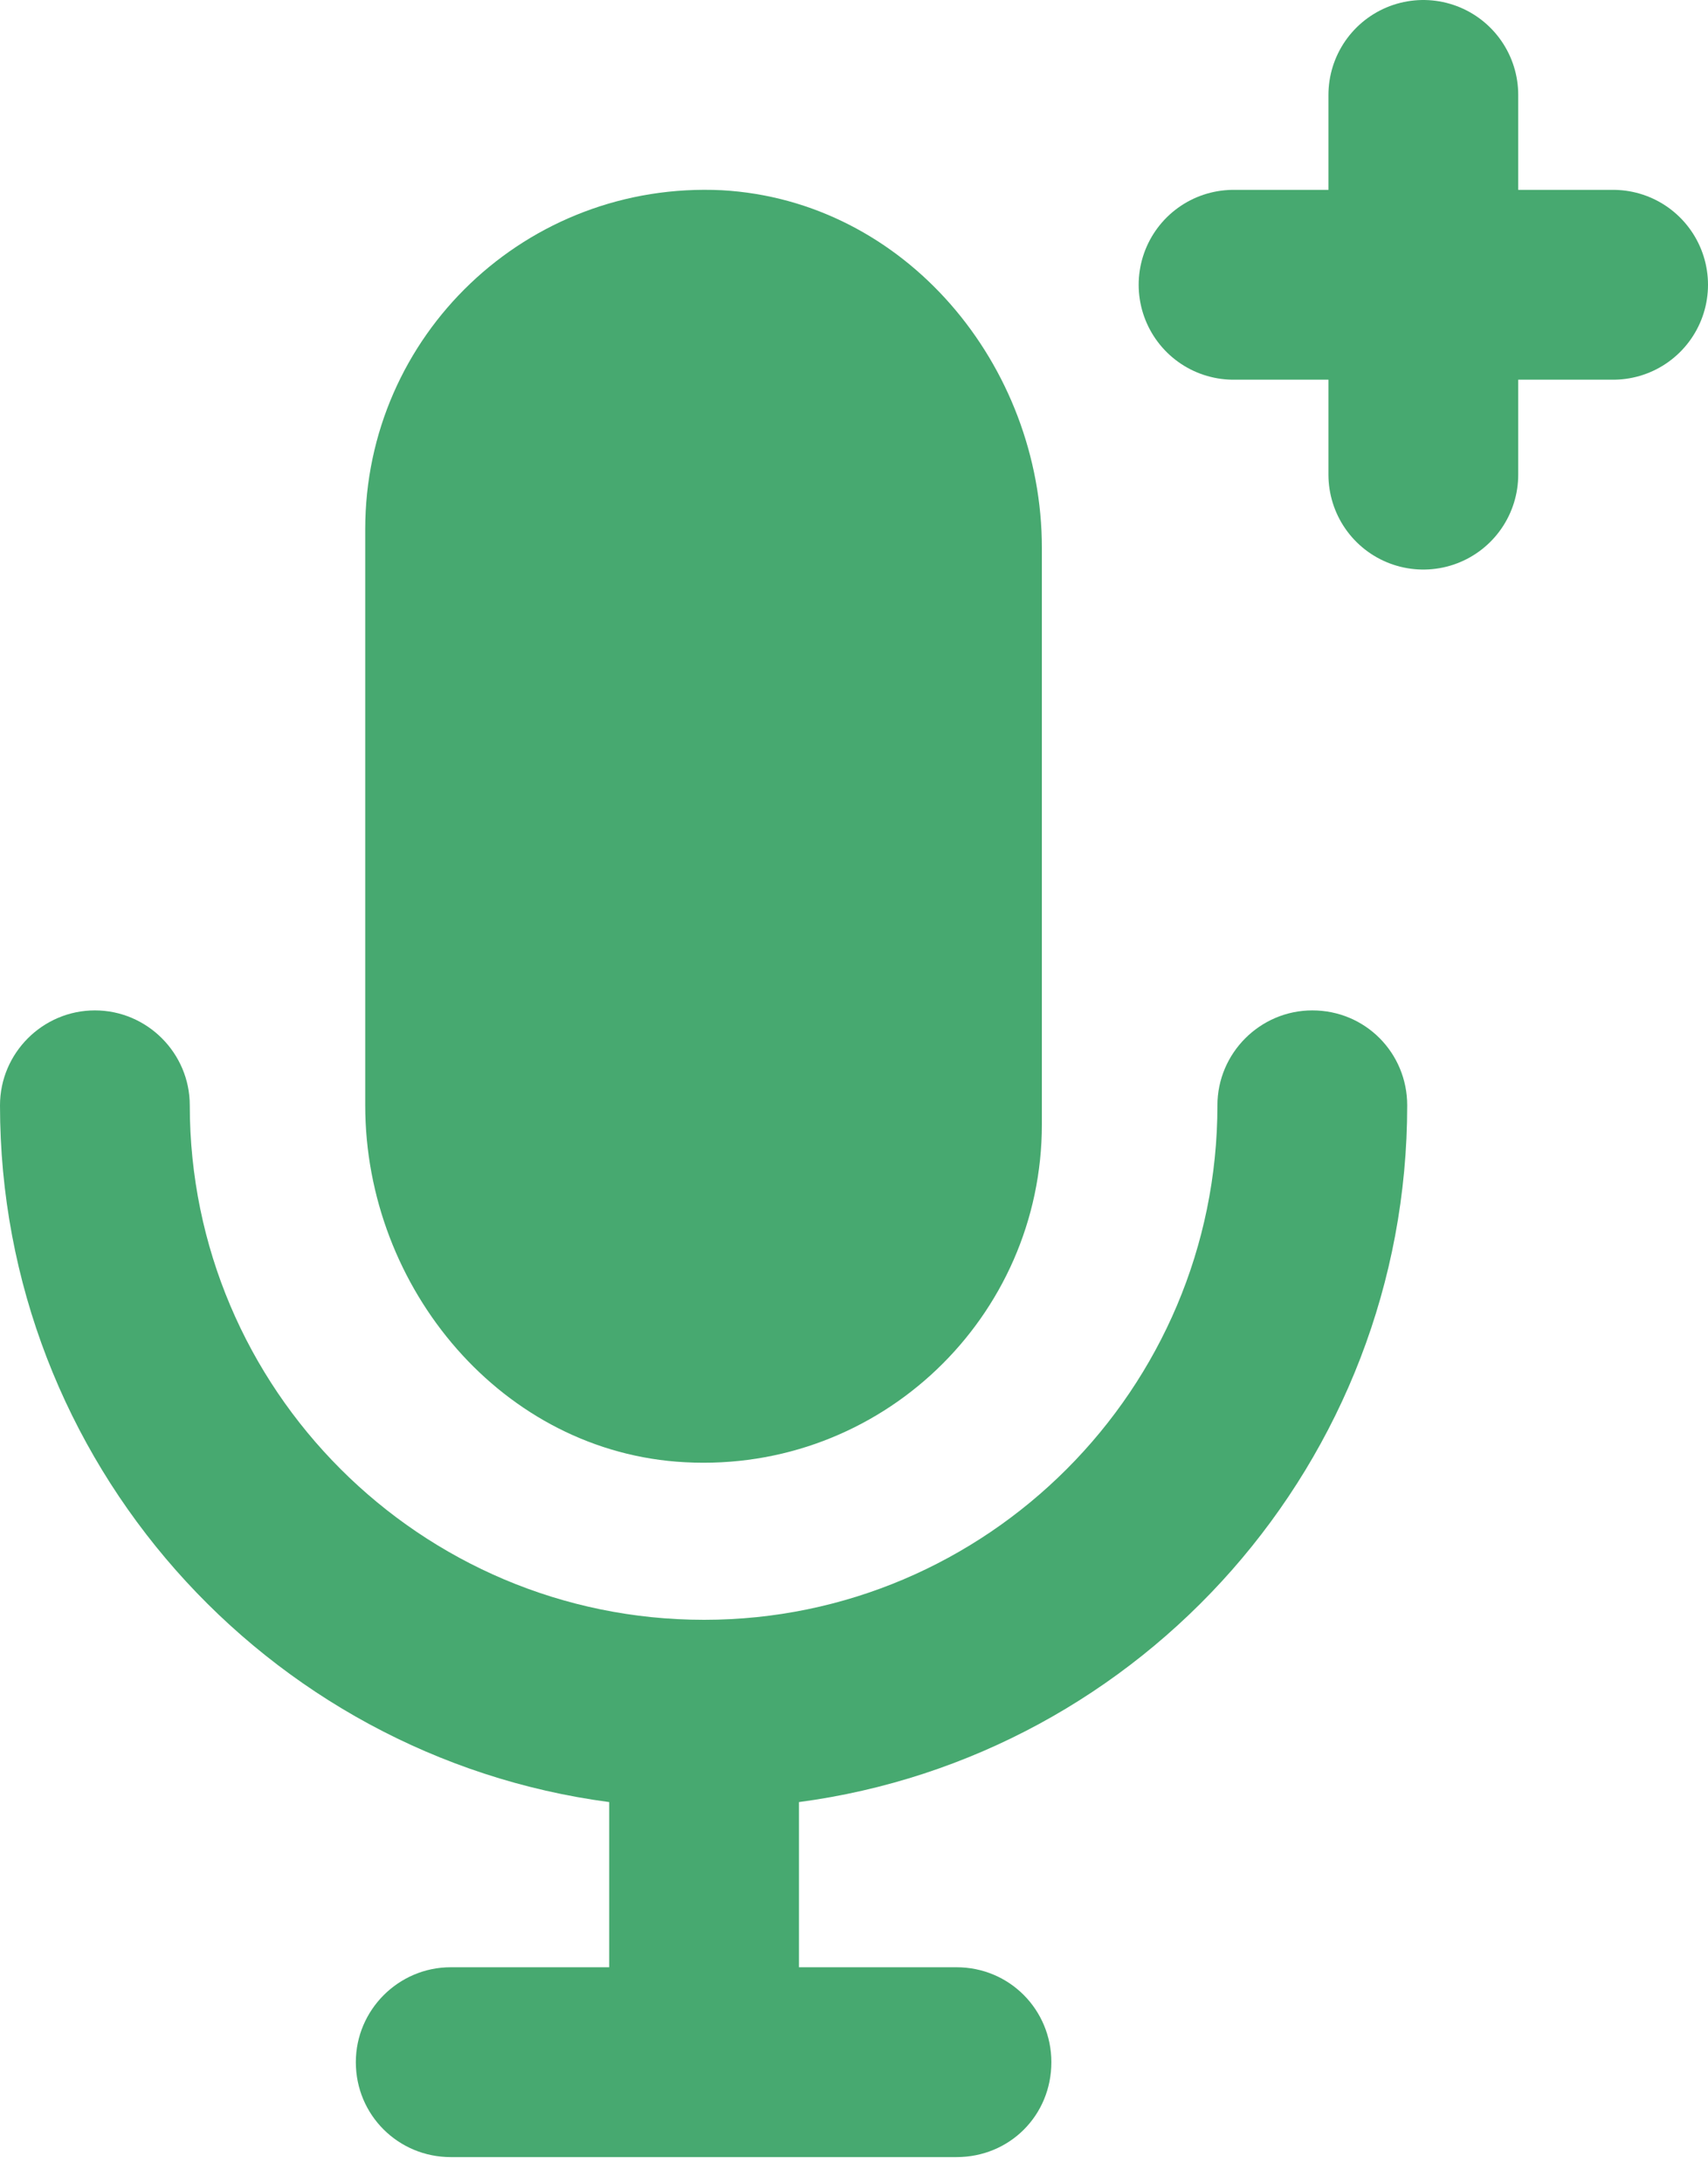 <?xml version="1.0" encoding="UTF-8" standalone="no"?>
<svg width="18px" height="23px" viewBox="0 0 18 23" version="1.1" xmlns="http://www.w3.org/2000/svg" xmlns:xlink="http://www.w3.org/1999/xlink">
    <!-- Generator: Sketch 43.2 (39069) - http://www.bohemiancoding.com/sketch -->
    <title>record icon</title>
    <desc>Created with Sketch.</desc>
    <defs></defs>
    <g id="Page-1" stroke="none" stroke-width="1" fill="none" fill-rule="evenodd">
        <g id="Desktop---1280x720" transform="translate(-53, -609)">
            <g id="v1-Sound-Editor" transform="translate(-1, 92)">
                <g id="Sounds-List">
                    <g id="record-sound" transform="translate(34, 518)">
                        <g id="record-icon" transform="translate(20, 0)">
                            <path d="M10.98,3.774 L10.98,10.844 C10.98,12.874 9.28,14.514 7.22,14.404 C5.3,14.304 3.849,12.574 3.849,10.644 L3.849,4.574 C3.849,2.534 5.55,0.904 7.609,1.004 C9.54,1.114 10.98,2.844 10.98,4.774" id="Fill-1" fill="#47a970"></path>
                            <path d="M8.42,17.984 L8.42,19.724 L10.08,19.724 C10.641,19.724 11.08,20.174 11.08,20.724 C11.08,21.284 10.641,21.724 10.08,21.724 L4.75,21.724 C4.2,21.724 3.75,21.284 3.75,20.724 C3.75,20.174 4.2,19.724 4.75,19.724 L6.42,19.724 L6.42,17.984 C2.8,17.504 -0,14.394 -0,10.644 C-0,10.094 0.45,9.644 1,9.644 C1.55,9.644 2,10.094 2,10.644 C2,13.634 4.43,16.064 7.42,16.064 C10.4,16.064 12.83,13.634 12.83,10.644 C12.83,10.094 13.28,9.644 13.83,9.644 C14.391,9.644 14.83,10.094 14.83,10.644 C14.83,14.394 12.04,17.504 8.42,17.984" id="Fill-4" fill="#47a970"></path>
                            <g id="+" transform="translate(13, 0)" stroke="#47a970" stroke-width="2" stroke-linecap="round" stroke-linejoin="round">
                                <path d="M2,0 L2,4" id="Shape"></path>
                                <path d="M4,2 L0,2" id="Shape"></path>
                            </g>
                        </g>
                    </g>
                </g>
            </g>
        </g>
    </g>
</svg>